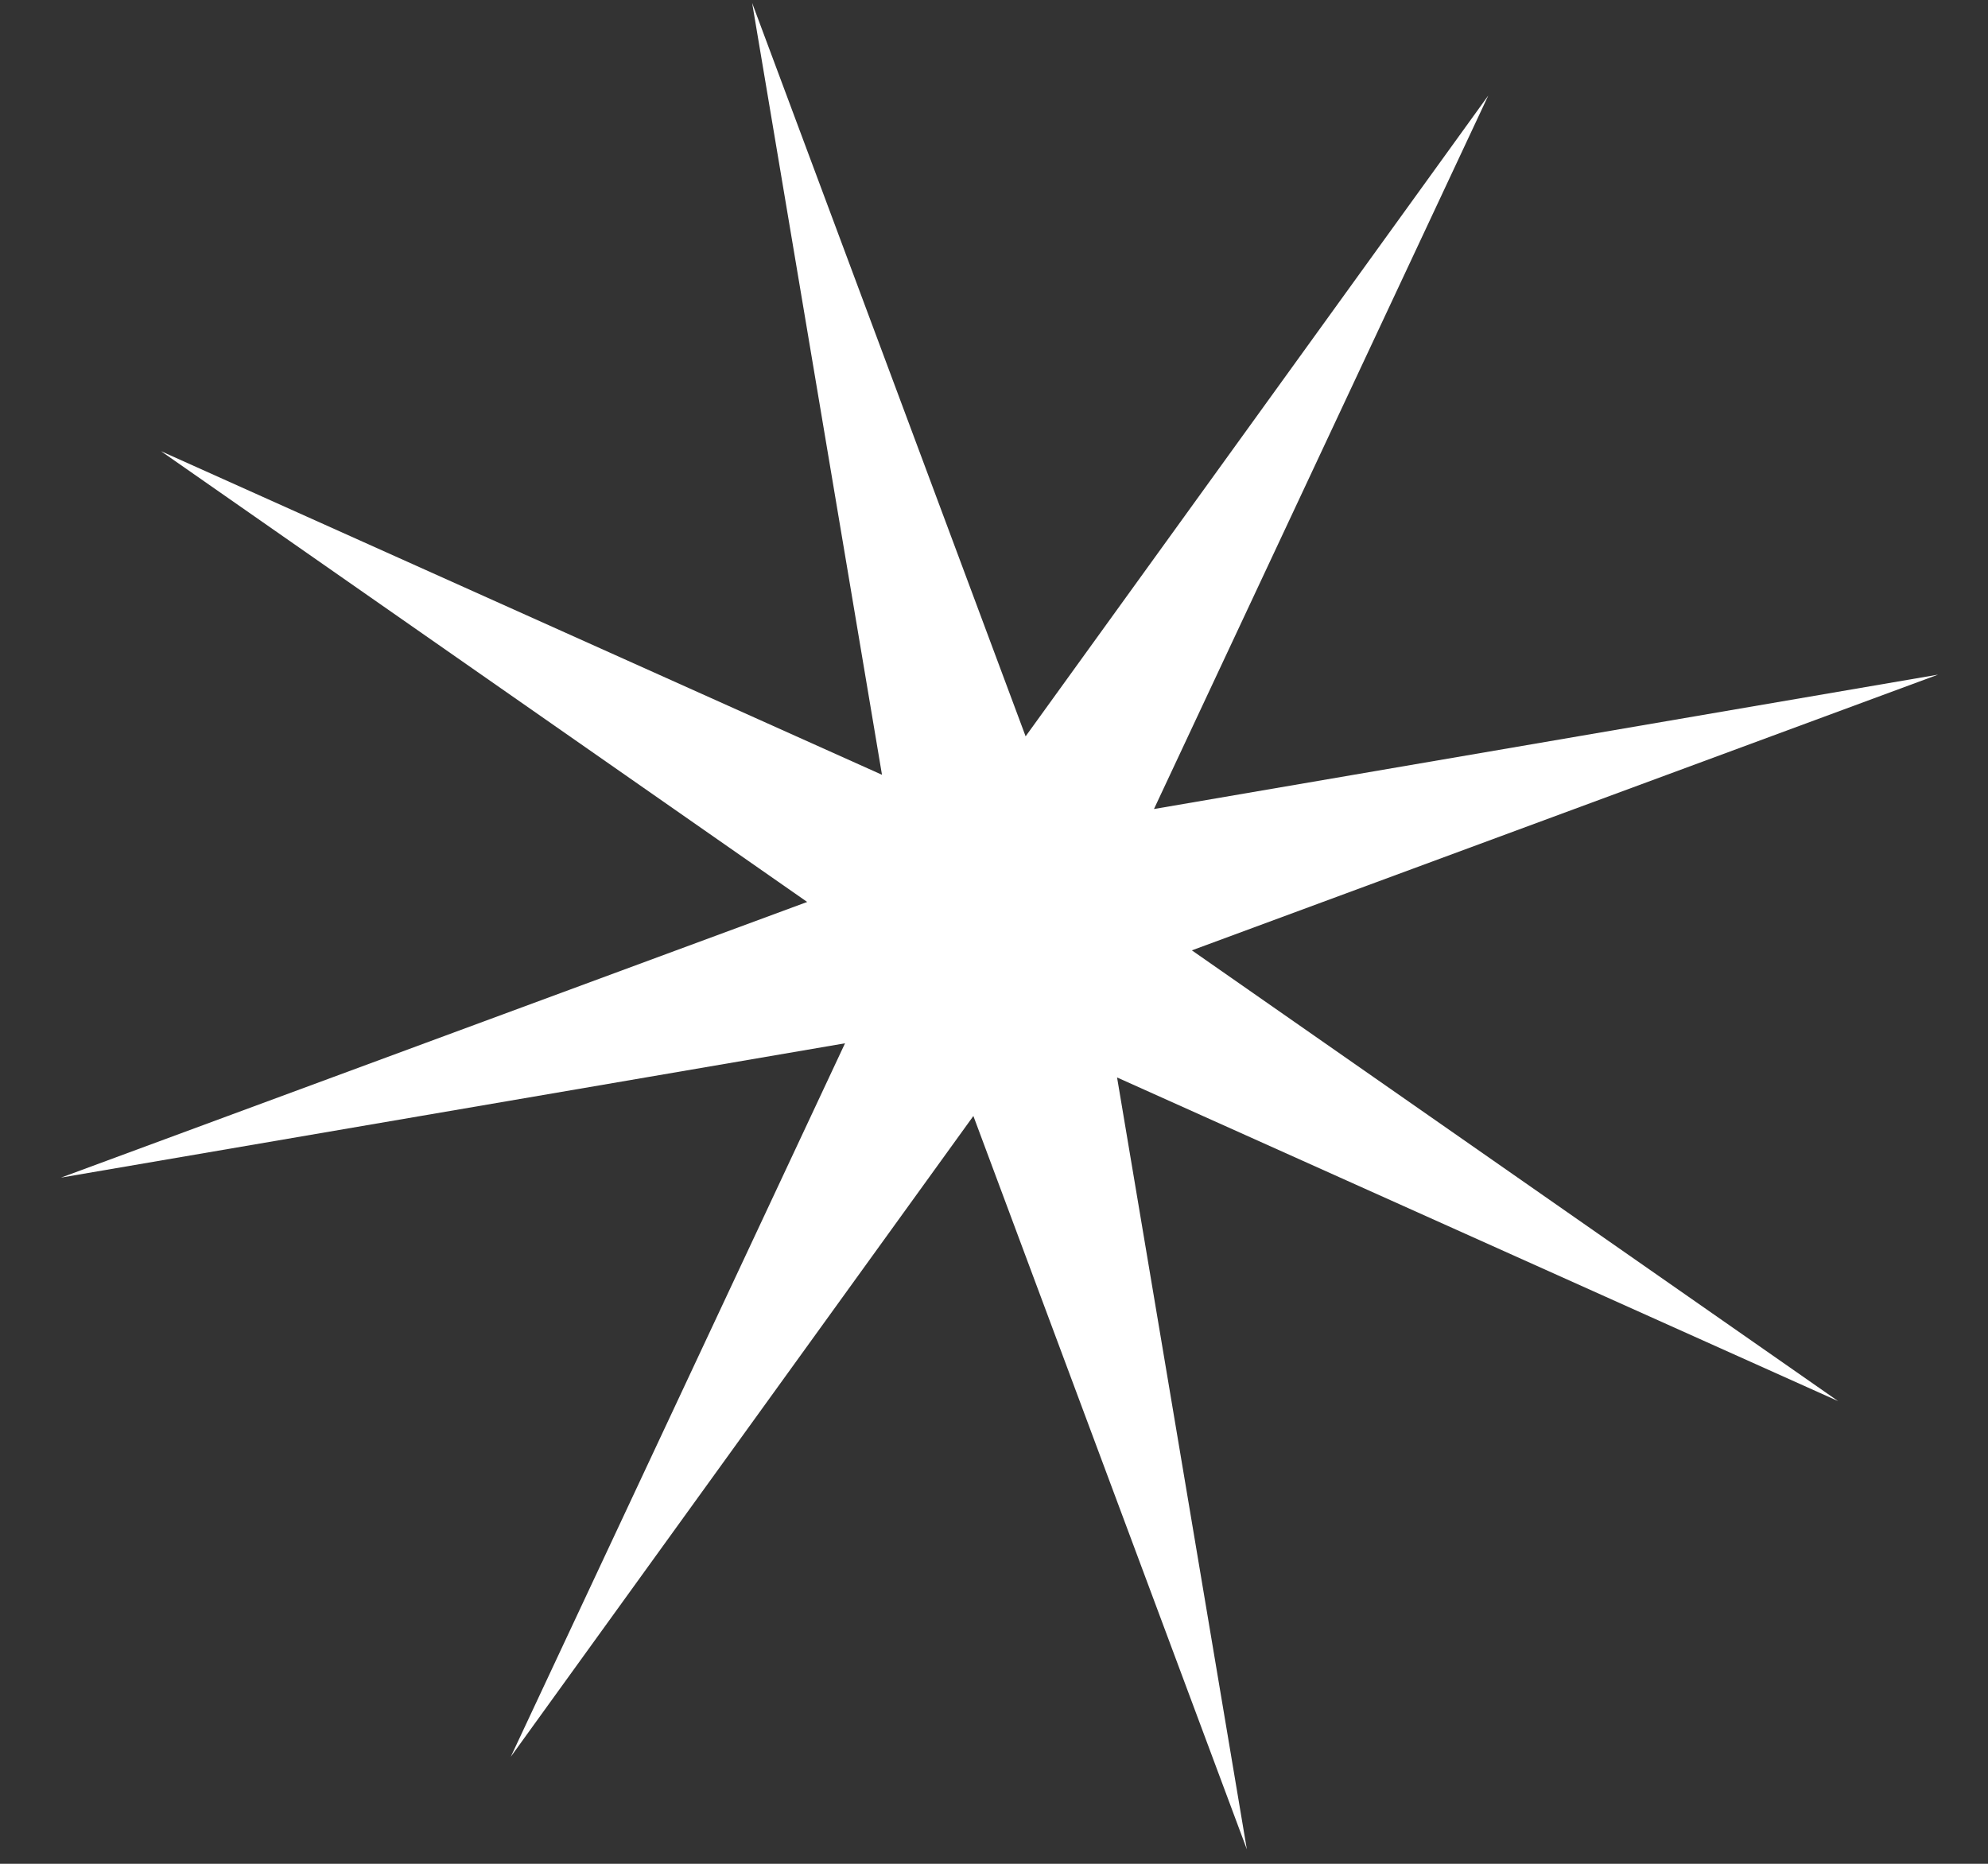 <svg width="32" height="30" viewBox="0 0 32 30" fill="none" xmlns="http://www.w3.org/2000/svg">
<rect x="0" y="0" width="32" height="30" fill="#333333" stroke="none"/>
<path d="M12.107 0.048L16.509 11.852L23.956 1.538L18.575 13.022L31.196 10.859L19.185 15.297L29.587 22.552L17.981 17.343L20.07 29.767L15.668 17.963L8.222 28.277L13.602 16.793L0.982 18.955L12.993 14.518L2.591 7.262L14.197 12.471L12.107 0.048Z" fill="white"/>
</svg>
